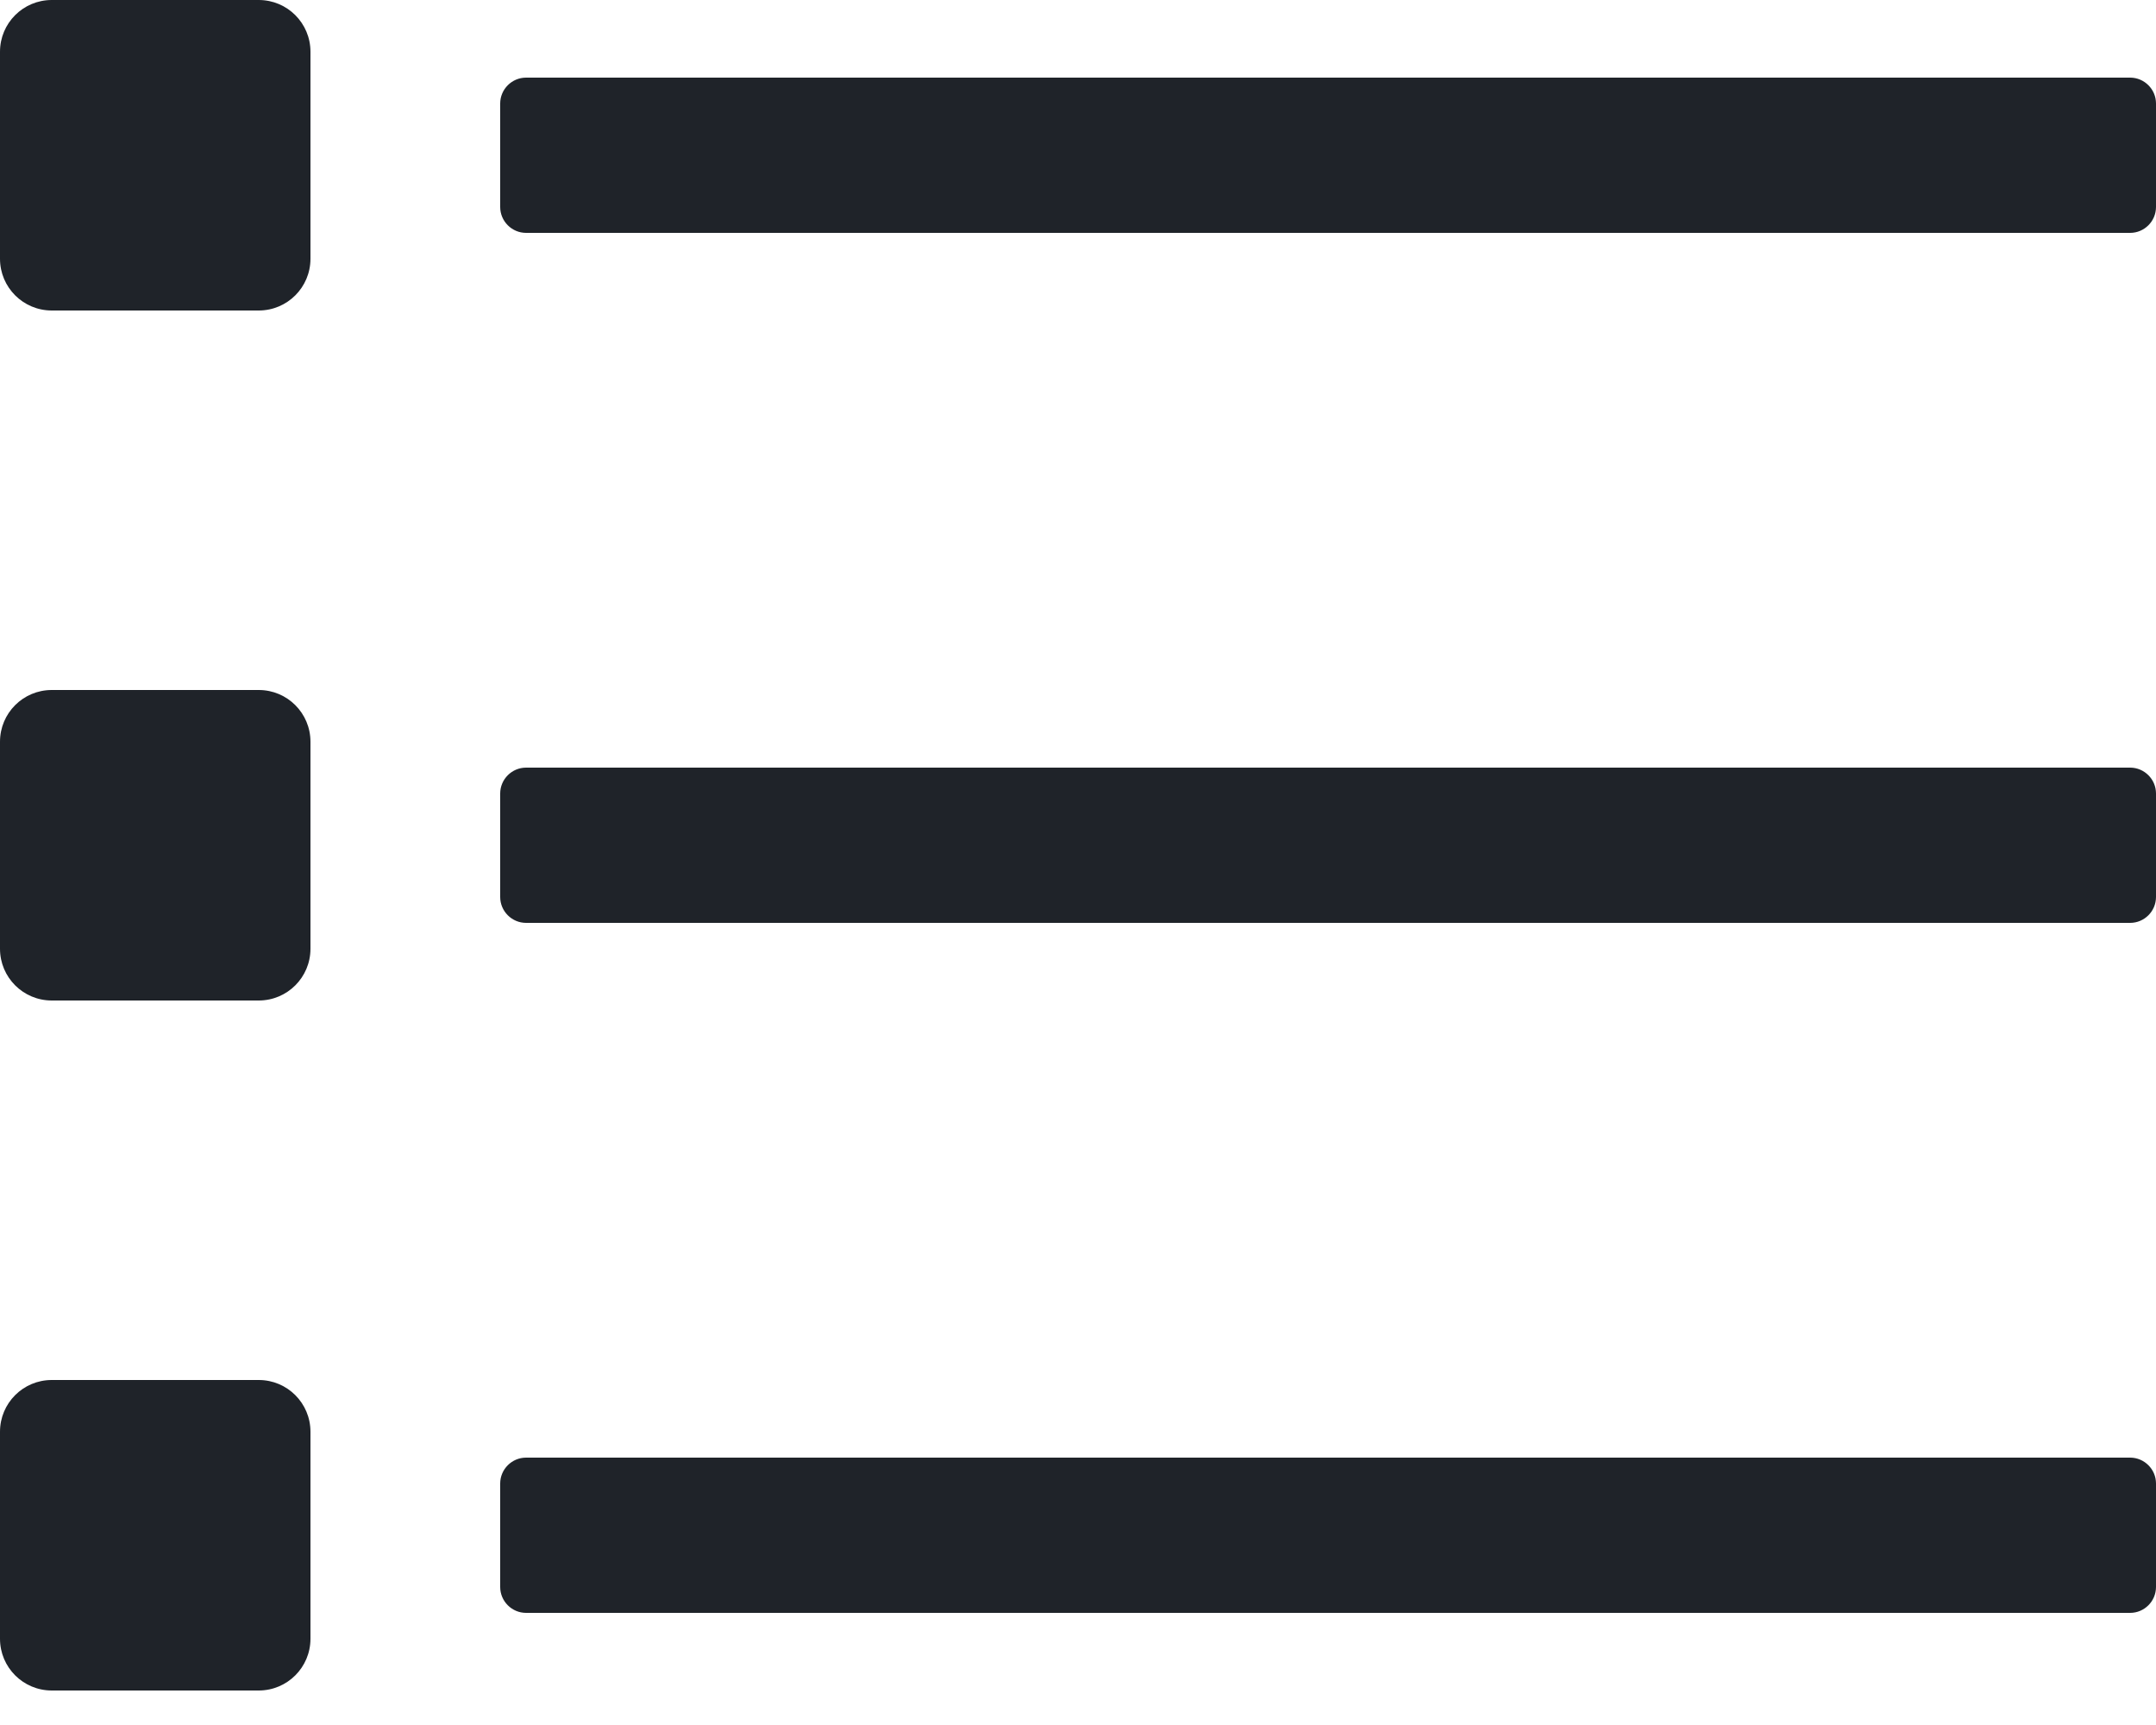 <?xml version="1.0" encoding="UTF-8"?>
<svg width="15px" height="12px" viewBox="0 0 15 12" version="1.1" xmlns="http://www.w3.org/2000/svg" xmlns:xlink="http://www.w3.org/1999/xlink">
    <!-- Generator: Sketch 49.3 (51167) - http://www.bohemiancoding.com/sketch -->
    <title>liat</title>
    <desc>Created with Sketch.</desc>
    <defs></defs>
    <g id="Page-1" stroke="none" stroke-width="1" fill="none" fill-rule="evenodd">
        <g id="Size-Extended" transform="translate(-98, -97)" fill="#1F2329" fill-rule="nonzero">
            <g id="icons" transform="translate(67, 25)">
                <path d="M45.82,73.62 L34.66,73.62 C34.561,73.62 34.48,73.539 34.48,73.44 L34.48,72.72 C34.48,72.621 34.561,72.54 34.66,72.54 L45.82,72.54 C45.919,72.54 46,72.621 46,72.72 L46,73.44 C46,73.539 45.919,73.62 45.82,73.62 Z M46,78.24 L46,77.52 C46,77.421 45.919,77.34 45.82,77.34 L34.66,77.34 C34.561,77.34 34.48,77.421 34.48,77.52 L34.48,78.24 C34.48,78.339 34.561,78.42 34.66,78.42 L45.82,78.42 C45.919,78.42 46,78.339 46,78.24 Z M46,83.04 L46,82.32 C46,82.221 45.919,82.14 45.82,82.14 L34.66,82.14 C34.561,82.14 34.48,82.221 34.48,82.32 L34.48,83.04 C34.48,83.139 34.561,83.22 34.66,83.22 L45.82,83.22 C45.919,83.22 46,83.139 46,83.04 Z M33.16,73.8 L33.16,72.36 C33.16,72.161 32.999,72 32.8,72 L31.36,72 C31.161,72 31,72.161 31,72.36 L31,73.8 C31,73.999 31.161,74.16 31.36,74.16 L32.8,74.16 C32.999,74.16 33.16,73.999 33.16,73.8 Z M33.16,78.6 L33.16,77.16 C33.16,76.961 32.999,76.8 32.8,76.8 L31.36,76.8 C31.161,76.8 31,76.961 31,77.16 L31,78.6 C31,78.799 31.161,78.96 31.36,78.96 L32.8,78.96 C32.999,78.96 33.16,78.799 33.16,78.6 Z M33.16,83.4 L33.16,81.96 C33.16,81.761 32.999,81.6 32.8,81.6 L31.36,81.6 C31.161,81.6 31,81.761 31,81.96 L31,83.4 C31,83.599 31.161,83.76 31.36,83.76 L32.8,83.76 C32.999,83.76 33.16,83.599 33.16,83.4 Z" id="liat"></path>
            </g>
        </g>
    </g>
</svg>